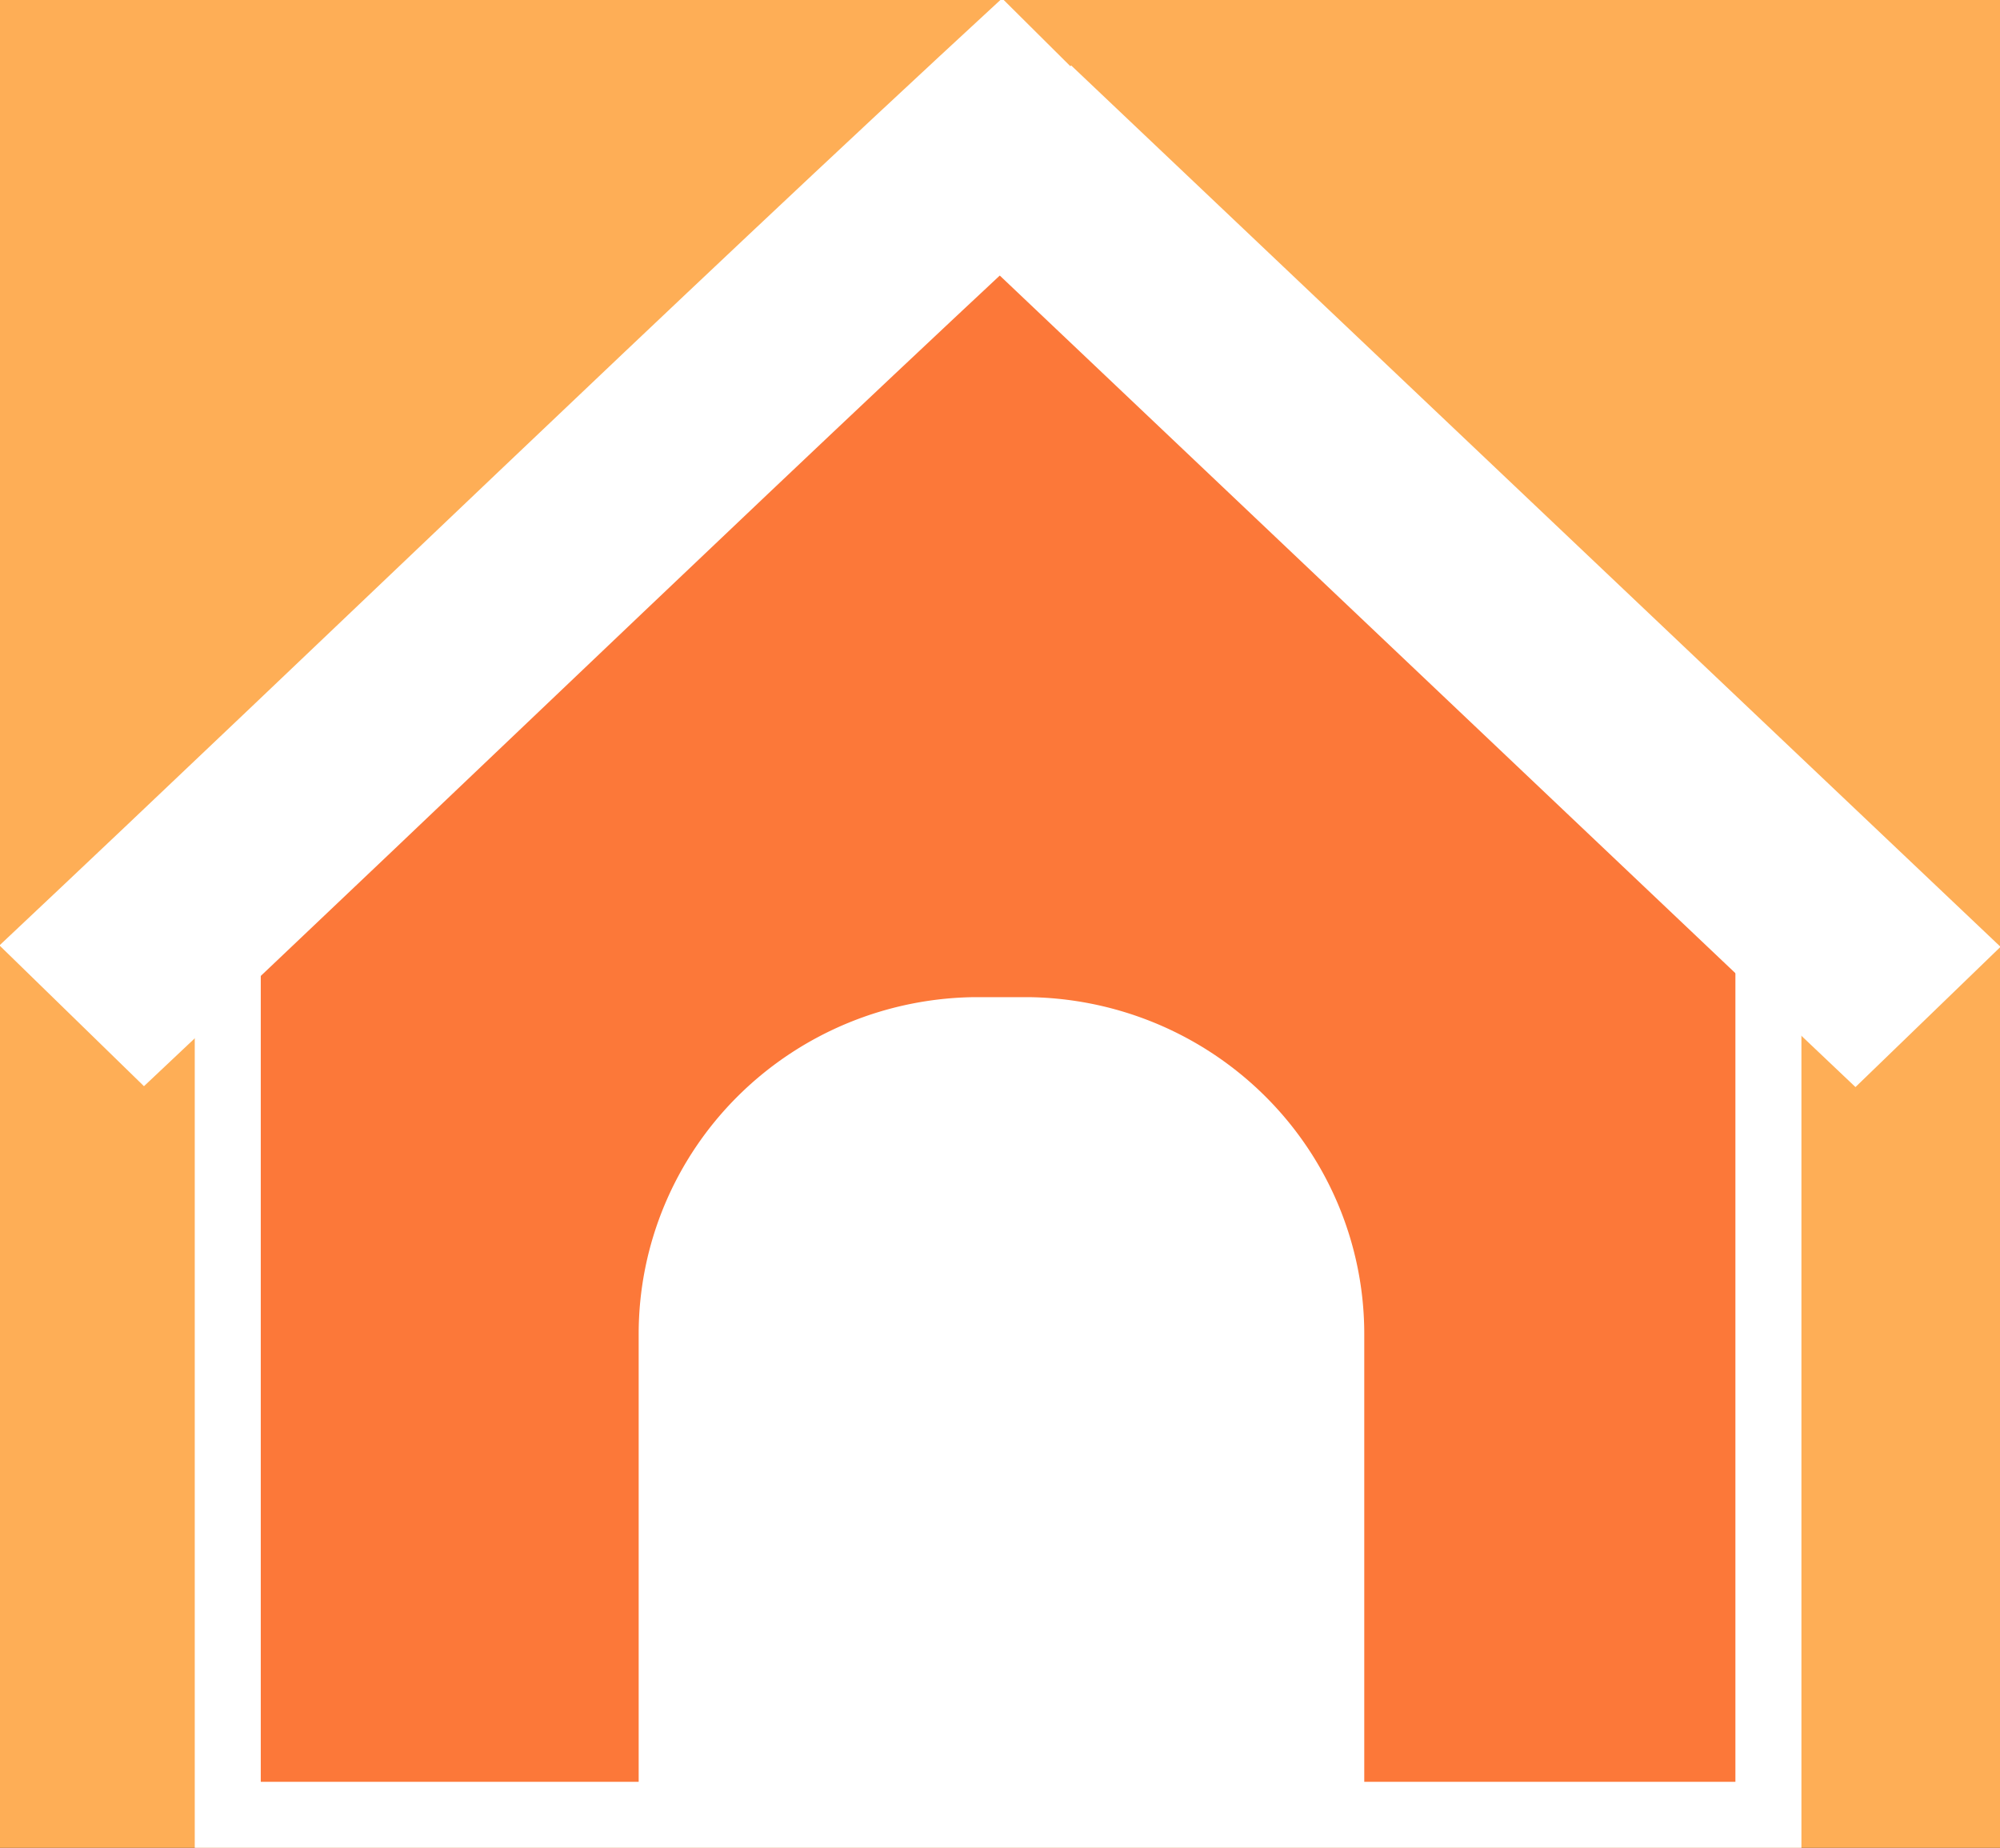 <?xml version="1.0" encoding="UTF-8" standalone="no"?>
<!-- Created with Inkscape (http://www.inkscape.org/) -->

<svg
   width="50.659mm"
   height="46.805mm"
   viewBox="0 0 50.659 46.805"
   version="1.1"
   id="svg5"
   xml:space="preserve"
   xmlns:inkscape="http://www.inkscape.org/namespaces/inkscape"
   xmlns:sodipodi="http://sodipodi.sourceforge.net/DTD/sodipodi-0.dtd"
   xmlns="http://www.w3.org/2000/svg"
   xmlns:svg="http://www.w3.org/2000/svg"><rect x="0" y="0" width="50.659" height="46.805" fill="#333333" stroke="none"/><sodipodi:namedview
     id="namedview7"
     pagecolor="#ffffff"
     bordercolor="#000000"
     borderopacity="0.25"
     inkscape:showpageshadow="2"
     inkscape:pageopacity="0.0"
     inkscape:pagecheckerboard="0"
     inkscape:deskcolor="#d1d1d1"
     inkscape:document-units="mm"
     showgrid="false" /><defs
     id="defs2"><clipPath
       clipPathUnits="userSpaceOnUse"
       id="clipPath86"><path
         id="path87"
         style="fill:#ff0000;fill-opacity:1;fill-rule:nonzero;stroke:none;stroke-width:0.265"
         d="m -63.943,204.102 -3.998,5.3e-4 v 4.526 c 0.001,-4e-5 0.002,4e-5 0.003,0 0.012,-5.3e-4 0.024,-7e-5 0.036,0 0.008,0 0.015,2.1e-4 0.023,5.4e-4 0.033,-0.02 0.078,-0.032 0.137,-0.03 0.026,8e-4 0.012,5.3e-4 0.042,0 0.019,-8e-4 0.037,-0.002 0.056,-0.001 0.009,0 0.025,0.002 0.034,0.003 0.008,10e-4 0.016,0.002 0.024,0.002 0.032,0.001 0.043,0.002 0.076,-0.001 0.018,-0.002 0.035,-0.004 0.053,-0.007 0.01,-0.002 0.021,-0.005 0.031,-0.006 0.009,-0.001 0.018,-0.001 0.028,-0.002 0.015,-2.7e-4 0.03,-0.001 0.044,-0.001 0.062,1.5e-4 0.046,0.003 0.113,5.3e-4 0.019,-0.001 0.038,-0.003 0.057,-0.004 0.015,-0.001 0.031,2.7e-4 0.046,-0.002 0.007,0 0.013,-5.3e-4 0.02,-5.3e-4 0.006,0 0.013,-8e-4 0.02,0.002 0.006,0.001 0.012,0.002 0.018,0.003 0.047,0.005 0.094,0.003 0.141,0.009 0.096,0.01 0.015,0.003 0.112,0.008 0.014,0.001 0.028,0.002 0.042,0.003 0.044,0.002 0.088,8e-4 0.132,0.001 0.015,2.3e-4 0.03,6e-5 0.044,5.3e-4 0.01,0 0.061,0.004 0.073,0.004 0.039,8e-4 0.079,2e-5 0.118,0.002 2.64e-4,-1e-5 5.28e-4,0 0.001,0 0.008,-8e-5 0.016,-8e-5 0.024,5.4e-4 0.051,0.003 0.044,0.003 0.1,0.004 0.019,2.5e-4 0.038,-8e-4 0.058,0 0.053,0.002 0.062,0.006 0.1,0.009 0.008,5.3e-4 0.016,10e-4 0.024,0.002 5.29e-4,1e-5 0.001,0 0.002,0 0.007,2e-5 0.014,1.7e-4 0.021,5.3e-4 0.027,0.002 0.057,0.005 0.084,0.005 0.001,-1.1e-4 0.002,9e-5 0.003,0 0.039,-0.004 0.079,-0.008 0.118,-0.008 0.025,0 0.056,0.002 0.082,0.003 0.015,5.3e-4 0.031,-1.5e-4 0.046,0 0.031,-0.024 0.078,-0.04 0.141,-0.04 0.011,7e-5 0.175,0.001 0.176,0.001 0.04,0.001 0.08,0.003 0.12,0.005 0.035,0.001 0.07,0.002 0.104,0.004 0.17,0.009 0.028,0.005 0.163,0.008 0.048,-0.005 0.096,-0.002 0.145,0.003 0.023,0.002 0.047,0.006 0.07,0.008 0.005,5.4e-4 0.009,8e-4 0.014,0.001 0.014,-1.8e-4 0.027,-0.001 0.041,-0.001 0.02,4e-5 0.041,2.7e-4 0.061,0.001 0.104,0.013 -0.016,-0.002 0.106,0.013 0.009,0.001 0.019,0.002 0.028,0.004 0.022,-0.007 0.047,-0.012 0.075,-0.013 0.008,-1.6e-4 0.016,-2.6e-4 0.024,0 0.018,0.001 0.037,0.003 0.055,0.003 0.045,0.001 0.057,-2.5e-4 0.1,-0.001 0.024,-0.001 0.054,-0.002 0.078,0.001 0.013,0.002 0.027,0.005 0.04,0.008 0.005,10e-4 0.01,0.002 0.015,0.003 0.007,0.002 0.014,0.003 0.021,0.005 0.03,1.6e-4 0.061,2.7e-4 0.091,0.001 0.031,0 0.062,0.002 0.092,0.002 l 0.007,0.002 c 0.015,1.9e-4 0.031,2.5e-4 0.046,0.002 z m -0.279,5.582 v 5.3e-4 c 2.65e-4,2e-5 7.93e-4,-2e-5 0.001,0 -2.59e-4,-2e-4 -7.92e-4,-1.5e-4 -0.001,-5.3e-4 z m 0.001,5.3e-4 v 5.4e-4 c 2.65e-4,2e-5 7.93e-4,-2e-5 0.001,0 -2.64e-4,-2.2e-4 -7.92e-4,-7e-5 -0.001,-5.4e-4 z m 0.002,0 v 5.4e-4 5.3e-4 c 0.002,0.002 0.004,0.003 0.006,0.005 0.034,0.024 0.066,0.058 0.096,0.108 0.014,0.024 -0.051,0.017 -0.077,0.025 -0.256,0.051 -0.286,0.055 -0.386,0.072 0.001,0.017 0.002,0.032 0.002,0.045 -2.64e-4,0.016 -0.003,0.037 -0.005,0.06 0.015,0.002 0.031,0.005 0.047,0.009 0.103,0.027 0.045,0.002 0.162,0.1 -0.015,0.019 -0.03,0.039 -0.045,0.058 0.051,-0.019 0.109,-0.047 0.091,-0.017 -0.006,0.01 -0.013,0.019 -0.021,0.028 0.019,0.002 0.035,0.005 0.045,0.007 0.029,0.006 0.004,0.056 -0.027,0.084 0.003,0.007 0.005,0.014 0.007,0.021 0.008,0.028 -0.028,0.016 -0.069,0.001 -0.083,0.009 -0.168,0.001 -0.252,-0.008 -0.001,0.008 -0.002,0.015 -0.004,0.025 -0.003,0.015 -0.014,0.024 -0.028,0.03 h 0.734 v -0.635 c -0.092,-0.006 -0.184,-0.012 -0.277,-0.017 z m -3.722,0.025 v 5.3e-4 0.627 h 0.816 c -0.007,-0.013 -0.01,-0.028 -0.008,-0.047 0.004,-0.039 0.032,-0.069 0.062,-0.097 -0.009,-0.004 -0.018,-0.009 -0.026,-0.015 -0.075,-0.002 -0.152,0.003 -0.227,-0.004 0.116,0.064 0.044,0.185 -0.07,0.11 -0.191,-0.126 -0.252,-0.124 -0.333,-0.368 -0.02,-0.061 -0.036,-0.129 -0.041,-0.199 -0.058,-0.002 -0.117,-0.003 -0.174,-0.008 z m 0.294,0.019 c 0.005,0.056 0.019,0.112 0.04,0.166 0.011,-0.075 0.018,-0.126 0.023,-0.159 -0.021,-0.002 -0.041,-0.005 -0.063,-0.007 z m 3.077,0.055 v 5.3e-4 c 0.001,-2.4e-4 0.002,-9e-5 0.004,-5.3e-4 -0.001,-1.2e-4 -0.002,1e-4 -0.004,0 z m -3.023,0.145 v 5.3e-4 c 0.011,0.025 0.023,0.048 0.037,0.071 0.003,-0.005 0.006,-0.011 0.013,-0.014 0.018,-0.01 0.036,-0.017 0.054,-0.022 0.005,-0.011 0.013,-0.019 0.022,-0.025 -0.018,-0.001 -0.033,-0.002 -0.062,-0.005 h -5.28e-4 c -0.011,0.002 -0.022,0.003 -0.026,-0.003 -0.006,-5.3e-4 -0.012,8e-4 -0.018,-0.002 -0.005,-8e-4 -0.013,-2e-4 -0.02,0 z" /></clipPath></defs><g
     inkscape:label="Layer 1"
     inkscape:groupmode="layer"
     id="layer1"
     transform="translate(-74.923,-181.92)"><g
       id="layer1-1"
       style="display:inline"
       transform="translate(-10.244,3.438)"><circle
         style="fill:#feae56;fill-opacity:1;stroke:#d34614;stroke-width:0.672;stroke-dasharray:none;stroke-opacity:1"
         id="path3"
         cx="165.463"
         cy="113.011"
         r="12.492"
         inkscape:export-filename="path3.svg"
         inkscape:export-xdpi="96"
         inkscape:export-ydpi="96" /><path
         style="fill:#ffffff;fill-opacity:1;stroke:#d34614;stroke-width:0.587;stroke-dasharray:none;stroke-opacity:1"
         d="m 163.065,114.513 c 0,0 -3.762,0.304 -4.484,1.9 -0.738,1.632 -0.38,3.078 -0.38,3.078 h 14.898 c 0,0 0.304,-1.368 -0.532,-3.154 -0.836,-1.786 -3.952,-2.014 -3.952,-2.014 0,0 -1.976,1.596 -5.549,0.19 z"
         id="path2" /><circle
         style="fill:#ffffff;fill-opacity:1;stroke:#d34614;stroke-width:0.587;stroke-dasharray:none;stroke-opacity:1"
         id="path1"
         cx="165.635"
         cy="110.577"
         r="4.891" /><path
         style="display:inline;fill:#feae56;fill-opacity:1;stroke:#d34614;stroke-width:0.721;stroke-dasharray:none;stroke-opacity:1"
         id="rect4"
         width="40.709"
         height="35.665"
         x="91.419"
         y="82.038"
         d="m 96.181,82.038 h 31.184 a 4.763,4.763 45 0 1 4.763,4.763 v 26.14 a 4.763,4.763 135 0 1 -4.763,4.763 H 96.181 a 4.763,4.763 45 0 1 -4.763,-4.763 V 86.8 a 4.763,4.763 135 0 1 4.763,-4.763 z"
         transform="matrix(1.246,0,0,1.246,-41.447,7.398)"
         inkscape:export-filename="rect4.svg"
         inkscape:export-xdpi="96"
         inkscape:export-ydpi="96" /><path
         style="fill:#feae56;fill-opacity:1;stroke:#d34614;stroke-width:0.721;stroke-dasharray:none;stroke-opacity:1"
         id="rect5"
         width="5.841"
         height="7.699"
         x="97.968"
         y="77.436"
         d="m 100.878,77.436 h 0.02 a 2.91,2.91 45 0 1 2.91,2.91 v 1.879 a 2.91,2.91 135 0 1 -2.91,2.91 h -0.02 a 2.91,2.91 45 0 1 -2.91,-2.91 v -1.879 a 2.91,2.91 135 0 1 2.91,-2.91 z"
         transform="matrix(1.246,0,0,1.246,-41.447,7.398)" /><path
         style="fill:#feae56;fill-opacity:1;stroke:#d34614;stroke-width:0.721;stroke-dasharray:none;stroke-opacity:1"
         id="rect5-7"
         width="5.841"
         height="7.699"
         x="120.352"
         y="77.353"
         d="m 123.262,77.353 h 0.02 a 2.91,2.91 45 0 1 2.91,2.91 v 1.879 a 2.91,2.91 135 0 1 -2.91,2.91 h -0.02 a 2.91,2.91 45 0 1 -2.91,-2.91 v -1.879 a 2.91,2.91 135 0 1 2.91,-2.91 z"
         transform="matrix(1.246,0,0,1.246,-41.447,7.398)" /><circle
         style="display:inline;fill:#fe9756;fill-opacity:1;stroke:#d34614;stroke-width:0.999;stroke-dasharray:none;stroke-opacity:1"
         id="path8"
         cx="55.068"
         cy="69.034"
         r="16.27"
         inkscape:export-filename="path8.svg"
         inkscape:export-xdpi="96"
         inkscape:export-ydpi="96" /><path
         style="display:inline;fill:#ffffff;fill-opacity:1;stroke-width:3.089"
         d="m 54.757,77.871 c -0.998,-0.933 -1.988,-1.816 -3.655,-3.261 -2.047,-1.774 -2.819,-2.514 -3.48,-3.336 -0.743,-0.923 -1.229,-1.937 -1.449,-3.022 -0.191,-0.943 -0.23,-2.344 -0.085,-3.024 0.374,-1.749 1.225,-2.954 2.91,-3.442 0.64,-0.185 1.882,-0.349 2.522,-0.24 0.77,0.131 1.635,0.52 2.255,1.013 0.414,0.329 1.088,1.092 1.312,1.485 0.04,0.07 0.08,0.128 0.089,0.128 0.01,0 0.048,-0.055 0.086,-0.122 0.207,-0.363 0.663,-0.901 1.106,-1.306 0.65,-0.594 1.586,-1.049 2.464,-1.199 0.45,-0.077 1.452,-0.043 1.935,0.042 1.694,0.297 2.782,1.424 3.326,3.02 0.207,0.609 0.246,0.883 0.246,1.756 2.5e-5,0.853 -0.036,1.273 -0.164,1.901 -0.249,1.219 -0.765,2.226 -1.698,3.313 -0.611,0.712 -1.369,1.421 -3.468,3.244 -1.387,1.204 -2.362,2.072 -3.026,2.692 -0.591,0.552 -0.797,0.738 -0.812,0.737 -0.005,-3.75e-4 -0.193,-0.171 -0.416,-0.379 z"
         id="path7" /><rect
         style="display:inline;fill:#fc7839;fill-opacity:1;stroke:none;stroke-width:0.633;stroke-dasharray:none;stroke-opacity:1"
         id="rect8"
         width="0.98"
         height="46.617"
         x="123.934"
         y="24.682"
         inkscape:export-filename="rect9.svg"
         inkscape:export-xdpi="96"
         inkscape:export-ydpi="96" /><path
         style="fill:#fc7839;fill-opacity:1;stroke:none;stroke-width:0.4;stroke-dasharray:none;stroke-opacity:1"
         id="rect12"
         width="5.332"
         height="10.244"
         x="165.182"
         y="150.115"
         d="m 167.828,150.115 h 0.04 a 2.646,2.646 45 0 1 2.646,2.646 v 4.952 a 2.646,2.646 135 0 1 -2.646,2.646 h -0.04 a 2.646,2.646 45 0 1 -2.646,-2.646 v -4.952 a 2.646,2.646 135 0 1 2.646,-2.646 z"
         transform="matrix(1.582,0,0,1.582,-141.141,-166.894)" /><path
         style="fill:#fc7839;fill-opacity:1;stroke:none;stroke-width:0.633;stroke-dasharray:none;stroke-opacity:1"
         d="m 118.334,87.751 12.107,-0.099 c 0,0 0.142,-5.676 -5.597,-5.641 -5.74,0.035 -6.405,3.29 -6.51,5.74 z"
         id="path14" /><rect
         style="fill:#fc7839;fill-opacity:1;stroke:#ffffff;stroke-width:1.672;stroke-dasharray:none;stroke-opacity:1"
         id="rect15"
         width="39.024"
         height="25.374"
         x="90.936"
         y="199.076" /><path
         style="display:inline;fill:#fc7839;fill-opacity:1;stroke:none;stroke-width:0.4;stroke-dasharray:none;stroke-opacity:1"
         id="path15"
         d="m -29.02,202.349 h -4.396 -4.396 l 2.198,-3.807 2.198,-3.807 2.198,3.807 z"
         transform="matrix(4.747,0,0,2.612,269.052,-325.699)" /><path
         style="fill:#fc7839;fill-opacity:1;stroke:#ffffff;stroke-width:1.1;stroke-dasharray:none;stroke-opacity:1"
         d="m -67.083,199.717 c 1.653,1.637 3.306,3.275 4.959,4.912"
         id="path17"
         transform="matrix(4.747,0,0,4.545,428.905,-725.798)" /><path
         style="display:inline;fill:#fc7839;fill-opacity:1;stroke:#ffffff;stroke-width:1.1;stroke-dasharray:none;stroke-opacity:1"
         d="m -62.124,204.629 c -1.785,-1.754 -3.545,-3.539 -5.346,-5.274"
         id="path17-9"
         transform="matrix(-4.747,0,0,4.545,-207.919,-725.827)" /><path
         style="fill:#ffffff;fill-opacity:1;stroke:#ffffff;stroke-width:1.1;stroke-dasharray:none;stroke-opacity:1"
         id="rect18"
         width="2.898"
         height="5.133"
         x="-67.391"
         y="204.652"
         d="m -66.068,204.652 h 0.252 a 1.323,1.323 45 0 1 1.323,1.323 v 2.487 a 1.323,1.323 135 0 1 -1.323,1.323 h -0.252 a 1.323,1.323 45 0 1 -1.323,-1.323 v -2.487 a 1.323,1.323 135 0 1 1.323,-1.323 z"
         transform="matrix(4.597,0,0,4.555,413.669,-725.946)"
         clip-path="url(#clipPath86)" /><path
         style="fill:#ffffff;fill-opacity:1;stroke:#ffffff;stroke-width:0.1;stroke-dasharray:none;stroke-opacity:1"
         d="m -67.983,208.756 c 1.331,0 2.662,0 3.993,0"
         id="path89"
         transform="matrix(4.591,0,0,4.591,413.489,-734.196)" /><path
         style="display:inline;fill:#e4e0e0;fill-opacity:1;stroke:none;stroke-width:0.4;stroke-dasharray:none;stroke-opacity:1"
         id="path15-5"
         d="m -29.02,202.349 h -4.396 -4.396 l 2.198,-3.807 2.198,-3.807 2.198,3.807 z"
         transform="matrix(3.602,0,0,2.428,168.098,-286.922)" /><rect
         style="display:inline;fill:#e4e0e0;fill-opacity:1;stroke:none;stroke-width:1.541;stroke-dasharray:none;stroke-opacity:1"
         id="rect15-4"
         width="29.659"
         height="21.747"
         x="32.846"
         y="202.07" /><path
         style="display:inline;fill:#fc7839;fill-opacity:1;stroke:#ffffff;stroke-width:1.1;stroke-dasharray:none;stroke-opacity:1"
         d="m -67.083,199.717 c 1.653,1.637 3.306,3.275 4.959,4.912"
         id="path17-0"
         transform="matrix(3.602,0,0,4.224,289.305,-659.371)" /><path
         style="display:inline;fill:#fc7839;fill-opacity:1;stroke:#ffffff;stroke-width:1.1;stroke-dasharray:none;stroke-opacity:1"
         d="m -62.124,204.629 c -1.785,-1.755 -3.545,-3.539 -5.346,-5.274"
         id="path17-9-1"
         transform="matrix(-3.602,0,0,4.224,-193.886,-659.398)" /><path
         style="display:inline;fill:#ffffff;fill-opacity:1;stroke-width:2.49"
         d="m 47.298,217.022 c -0.804,-0.752 -1.602,-1.464 -2.945,-2.628 -1.649,-1.43 -2.271,-2.026 -2.805,-2.689 -0.599,-0.744 -0.99,-1.561 -1.167,-2.436 -0.154,-0.76 -0.186,-1.889 -0.068,-2.437 0.302,-1.41 0.988,-2.38 2.345,-2.774 0.515,-0.15 1.516,-0.281 2.033,-0.193 0.62,0.106 1.318,0.419 1.817,0.816 0.333,0.265 0.876,0.88 1.057,1.197 0.033,0.057 0.065,0.103 0.072,0.103 0.008,0 0.038,-0.044 0.069,-0.098 0.167,-0.293 0.534,-0.726 0.892,-1.052 0.524,-0.478 1.278,-0.845 1.986,-0.966 0.363,-0.062 1.17,-0.035 1.56,0.035 1.365,0.24 2.242,1.148 2.68,2.434 0.167,0.491 0.198,0.712 0.198,1.415 2.1e-5,0.687 -0.029,1.026 -0.132,1.532 -0.2,0.982 -0.616,1.794 -1.368,2.67 -0.493,0.574 -1.103,1.145 -2.795,2.614 -1.117,0.97 -1.904,1.67 -2.439,2.169 -0.476,0.445 -0.642,0.595 -0.654,0.594 -0.004,-3.2e-4 -0.156,-0.138 -0.335,-0.305 z"
         id="path7-0" /></g></g></svg>
